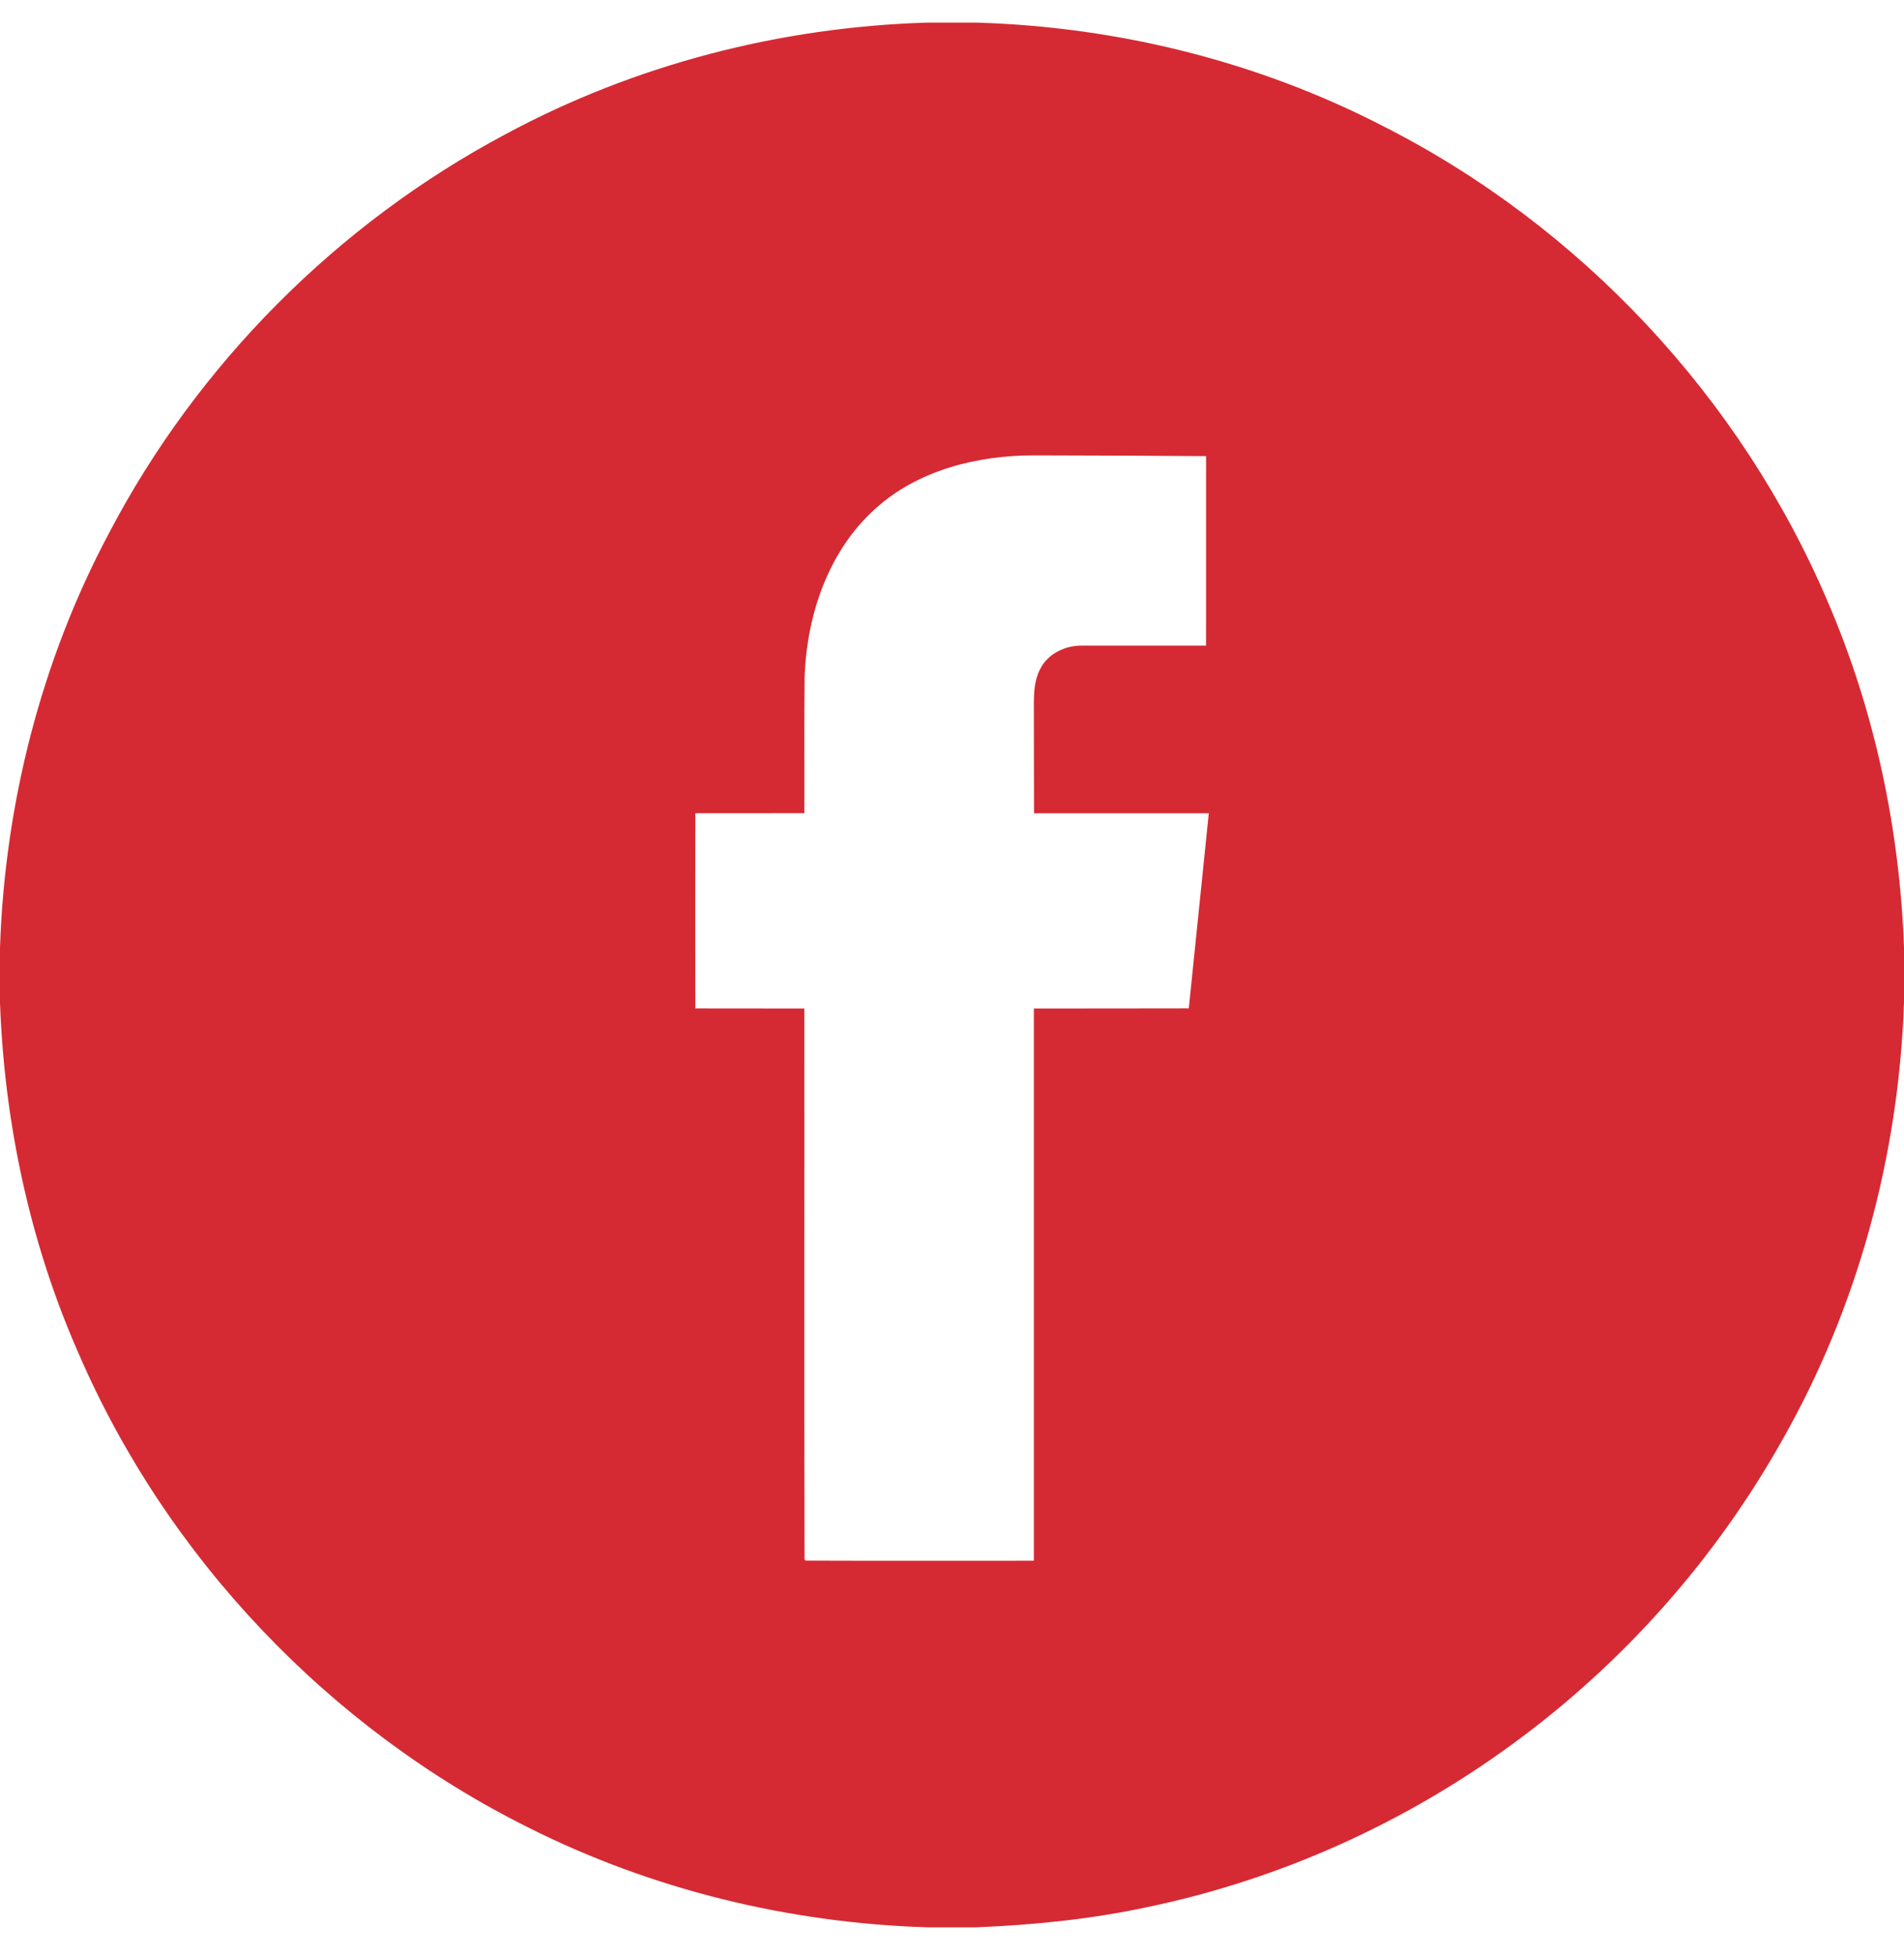 <svg width="38" height="39" viewBox="0 0 38 39" fill="none" xmlns="http://www.w3.org/2000/svg">
<path d="M18.514 0.451H19.481C22.301 0.532 25.107 1.226 27.615 2.522C31.553 4.521 34.745 7.938 36.476 12C37.415 14.176 37.913 16.532 38 18.898V19.997C37.896 23.052 37.077 26.087 35.562 28.745C34.23 31.114 32.384 33.191 30.189 34.793C28.025 36.379 25.521 37.504 22.892 38.049C21.772 38.29 20.628 38.404 19.485 38.451H18.518C15.754 38.367 13.006 37.7 10.535 36.455C6.569 34.479 3.334 31.079 1.573 27.012C0.599 24.808 0.088 22.412 0 20.007V18.904C0.097 16.033 0.822 13.178 2.174 10.639C3.935 7.273 6.736 4.46 10.091 2.677C12.673 1.286 15.585 0.537 18.514 0.451ZM17.48 10.14C16.535 10.981 16.101 12.267 16.059 13.506C16.047 14.411 16.057 15.318 16.053 16.223C15.328 16.227 14.602 16.223 13.877 16.225C13.875 17.523 13.876 18.821 13.877 20.118C14.602 20.12 15.328 20.118 16.053 20.12C16.056 23.784 16.048 27.449 16.057 31.114L16.08 31.135C17.598 31.141 19.116 31.137 20.634 31.137C20.635 27.464 20.634 23.792 20.634 20.12C21.665 20.117 22.695 20.121 23.726 20.117C23.858 18.82 23.993 17.523 24.125 16.225C22.962 16.224 21.799 16.225 20.637 16.225C20.633 15.496 20.637 14.766 20.634 14.037C20.634 13.802 20.648 13.556 20.761 13.345C20.913 13.04 21.262 12.876 21.593 12.881C22.419 12.878 23.244 12.882 24.07 12.88C24.071 11.619 24.07 10.36 24.071 9.1C22.925 9.091 21.779 9.088 20.634 9.085C19.511 9.085 18.333 9.374 17.48 10.14Z" fill="#D52A33"/>
</svg>

